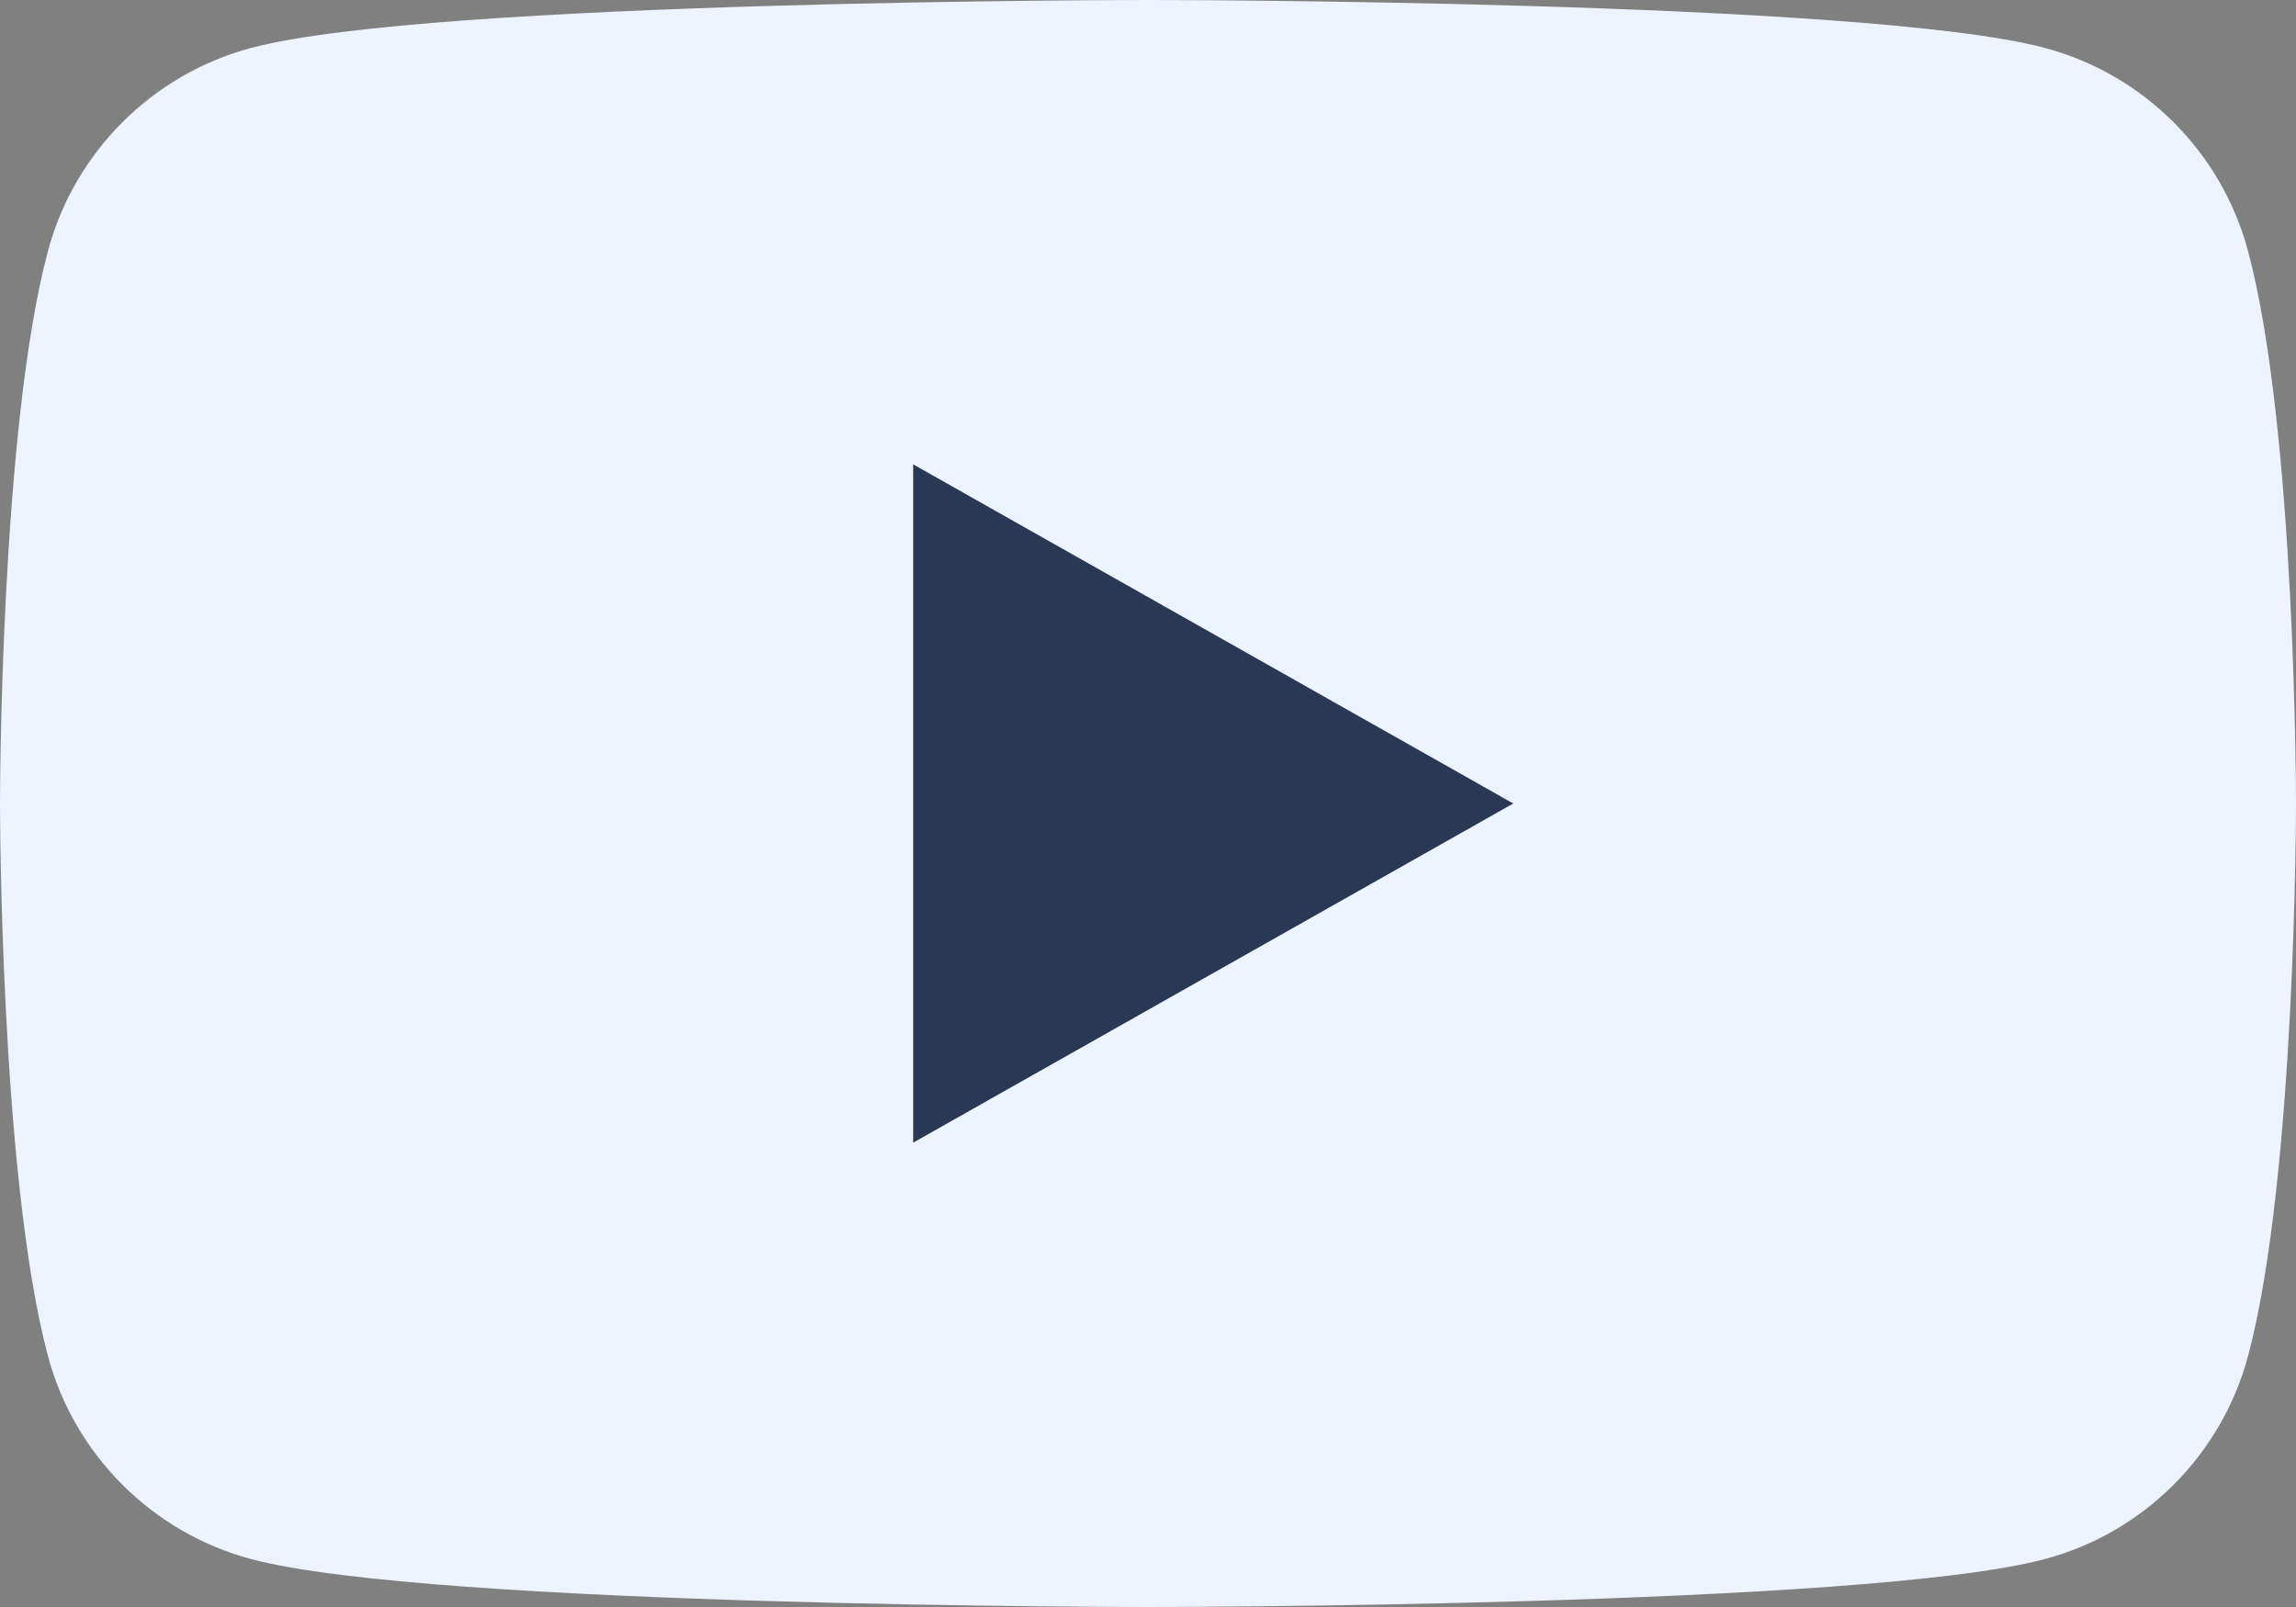 <svg width="70" height="49" viewBox="0 0 70 49" fill="none" xmlns="http://www.w3.org/2000/svg">
<rect x="0" y="0" width="70" height="49" fill="#808080" stroke="none"/>
<g clip-path="url(#clip0_60_50)">
<path d="M68.537 7.652C67.732 4.64 65.361 2.268 62.349 1.463C56.89 0 35 0 35 0C35 0 13.11 0 7.651 1.463C4.64 2.268 2.268 4.64 1.463 7.652C0 13.11 0 24.5 0 24.5C0 24.5 0 35.889 1.463 41.349C2.268 44.36 4.64 46.732 7.651 47.537C13.11 49 35 49 35 49C35 49 56.89 49 62.349 47.537C65.361 46.732 67.732 44.36 68.537 41.349C70 35.889 70 24.5 70 24.5C70 24.5 70 13.11 68.537 7.652Z" fill="#EDF4FF"/>
<path d="M27.841 34.841L46.136 24.5L27.841 14.159V34.841Z" fill="#293855"/>
</g>
<defs>
<clipPath id="clip0_60_50">
<rect width="70" height="49" fill="white"/>
</clipPath>
</defs>
</svg>
